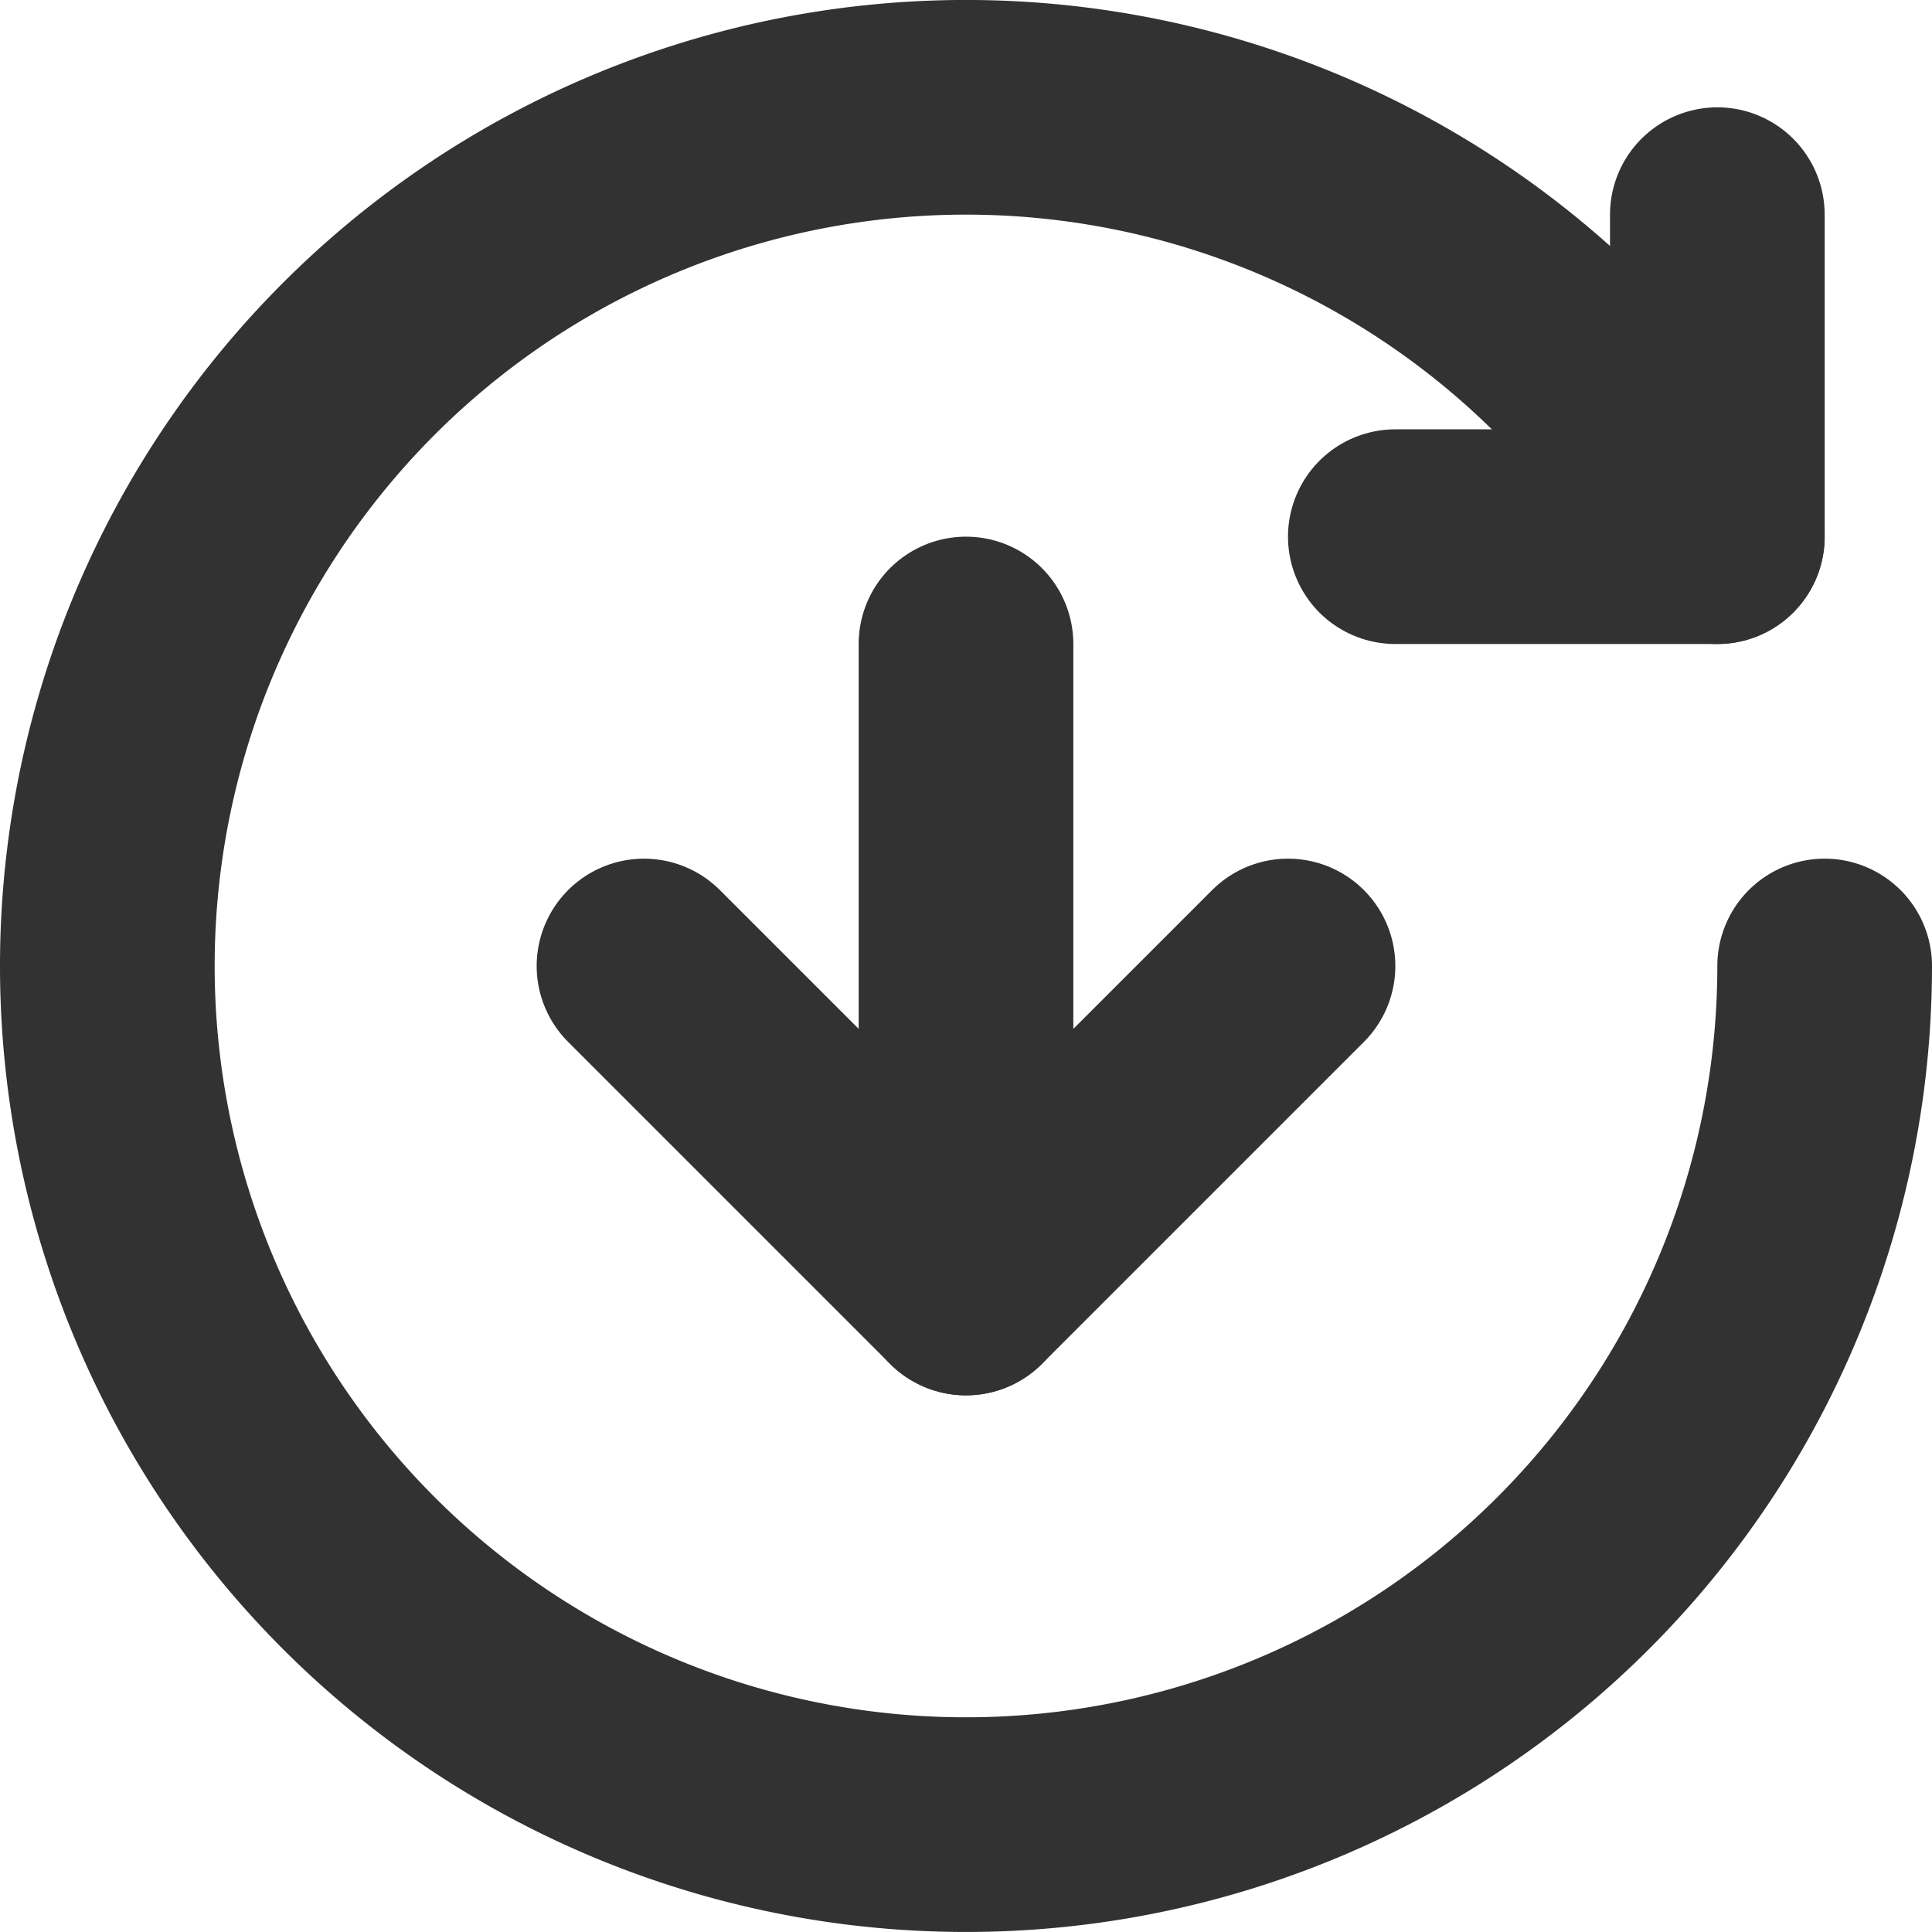 <svg id="Слой_1" data-name="Слой 1" xmlns="http://www.w3.org/2000/svg" viewBox="0 0 18 18"><defs><style>.cls-1{fill:none;stroke:#323232;stroke-linecap:round;stroke-linejoin:round;stroke-width:2px;}</style></defs><title>refreshUpdatedApp</title><path class="cls-1" d="M14.657,3.343A8,8,0,1,0,17,9"/><line class="cls-1" x1="13" y1="5" x2="16" y2="5"/><line class="cls-1" x1="16" y1="2" x2="16" y2="5"/><polyline class="cls-1" points="12 9 9 12 6 9"/><line class="cls-1" x1="9" y1="12" x2="9" y2="6"/></svg>